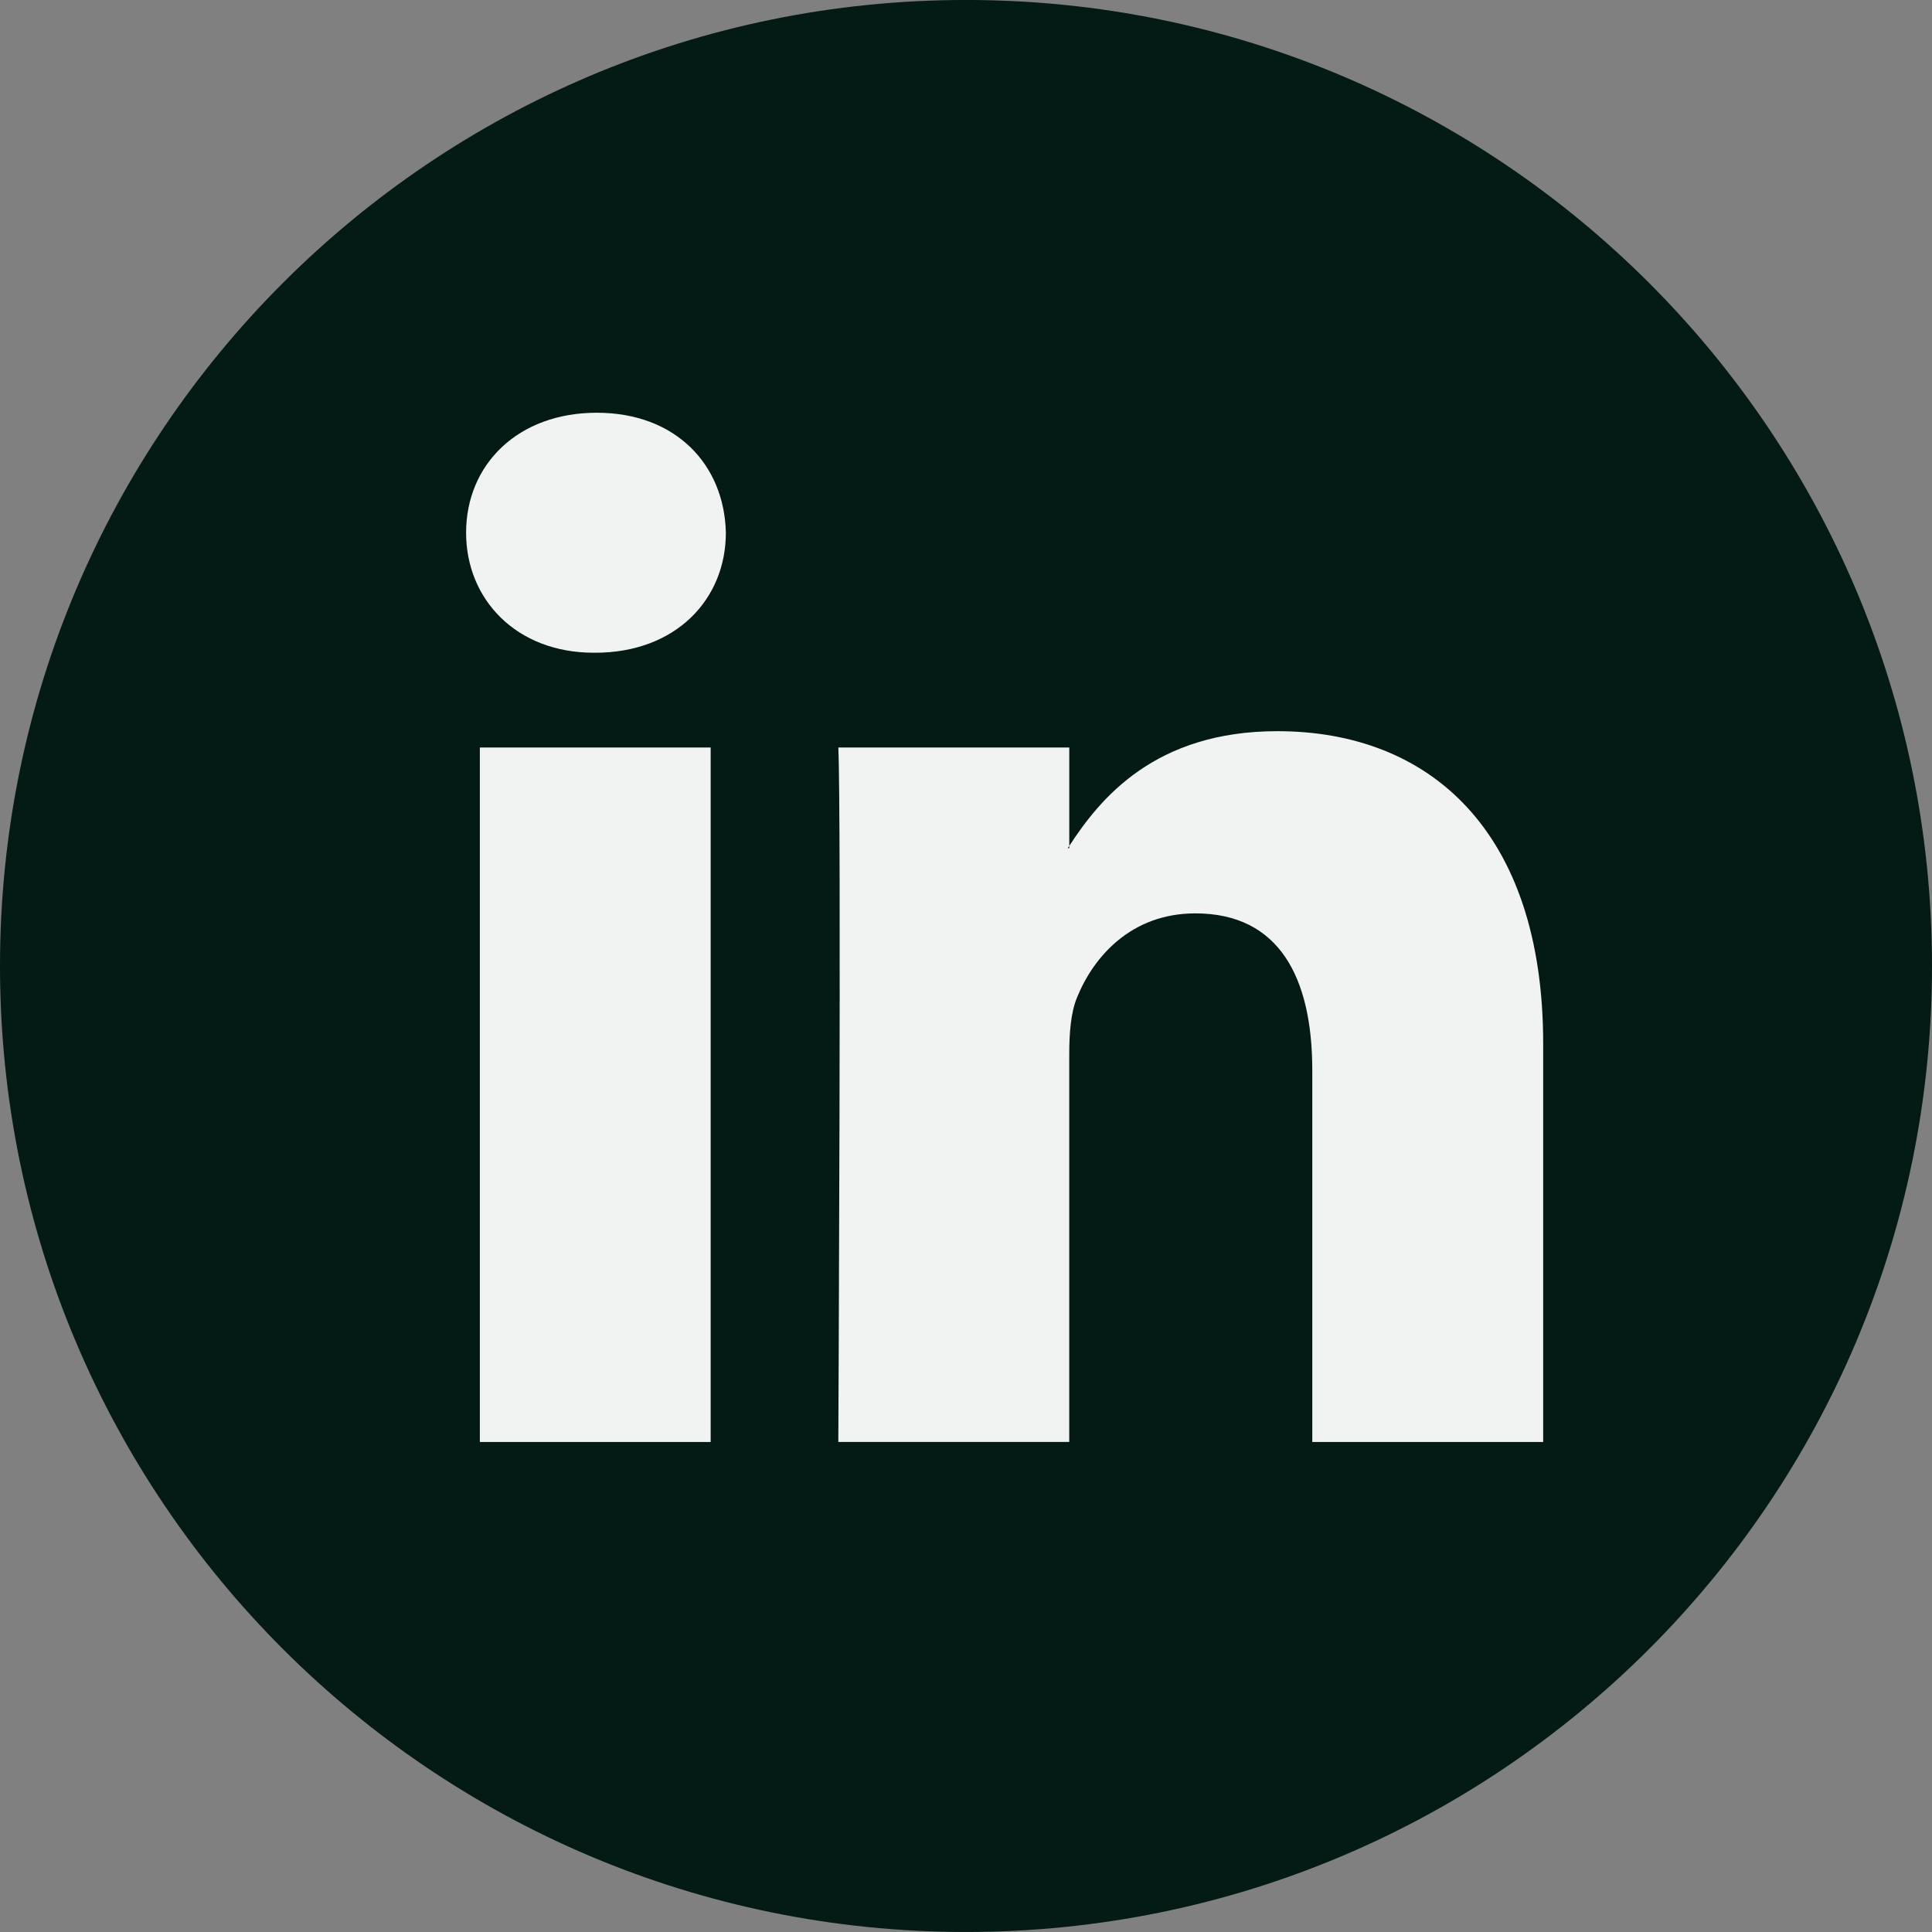 <svg width="68" height="68" viewBox="0 0 68 68" fill="none" xmlns="http://www.w3.org/2000/svg">
<rect x="0" y="0" width="68" height="68" fill="#808080" stroke="none"/>
<g clip-path="url(#clip0_2_77)">
<path d="M34 67.999C52.778 67.999 68 52.777 68 33.999C68 15.222 52.778 -0.001 34 -0.001C15.222 -0.001 0 15.222 0 33.999C0 52.777 15.222 67.999 34 67.999Z" fill="#031A15"/>
<path d="M54.315 36.735V50.753H46.188V37.675C46.188 34.391 45.014 32.148 42.072 32.148C39.826 32.148 38.492 33.658 37.903 35.12C37.689 35.642 37.634 36.368 37.634 37.101V50.752H29.506C29.506 50.752 29.616 28.602 29.506 26.309H37.635V29.773C37.618 29.8 37.595 29.827 37.581 29.853H37.635V29.773C38.715 28.111 40.641 25.735 44.959 25.735C50.306 25.735 54.315 29.229 54.315 36.735ZM21.004 14.527C18.224 14.527 16.405 16.352 16.405 18.75C16.405 21.096 18.172 22.974 20.898 22.974H20.95C23.785 22.974 25.548 21.096 25.548 18.75C25.494 16.352 23.785 14.527 21.004 14.527ZM16.889 50.753H25.013V26.309H16.889V50.753Z" fill="#F1F2F2"/>
</g>
<defs>
<clipPath id="clip0_2_77">
<rect width="68" height="68" fill="white"/>
</clipPath>
</defs>
</svg>
